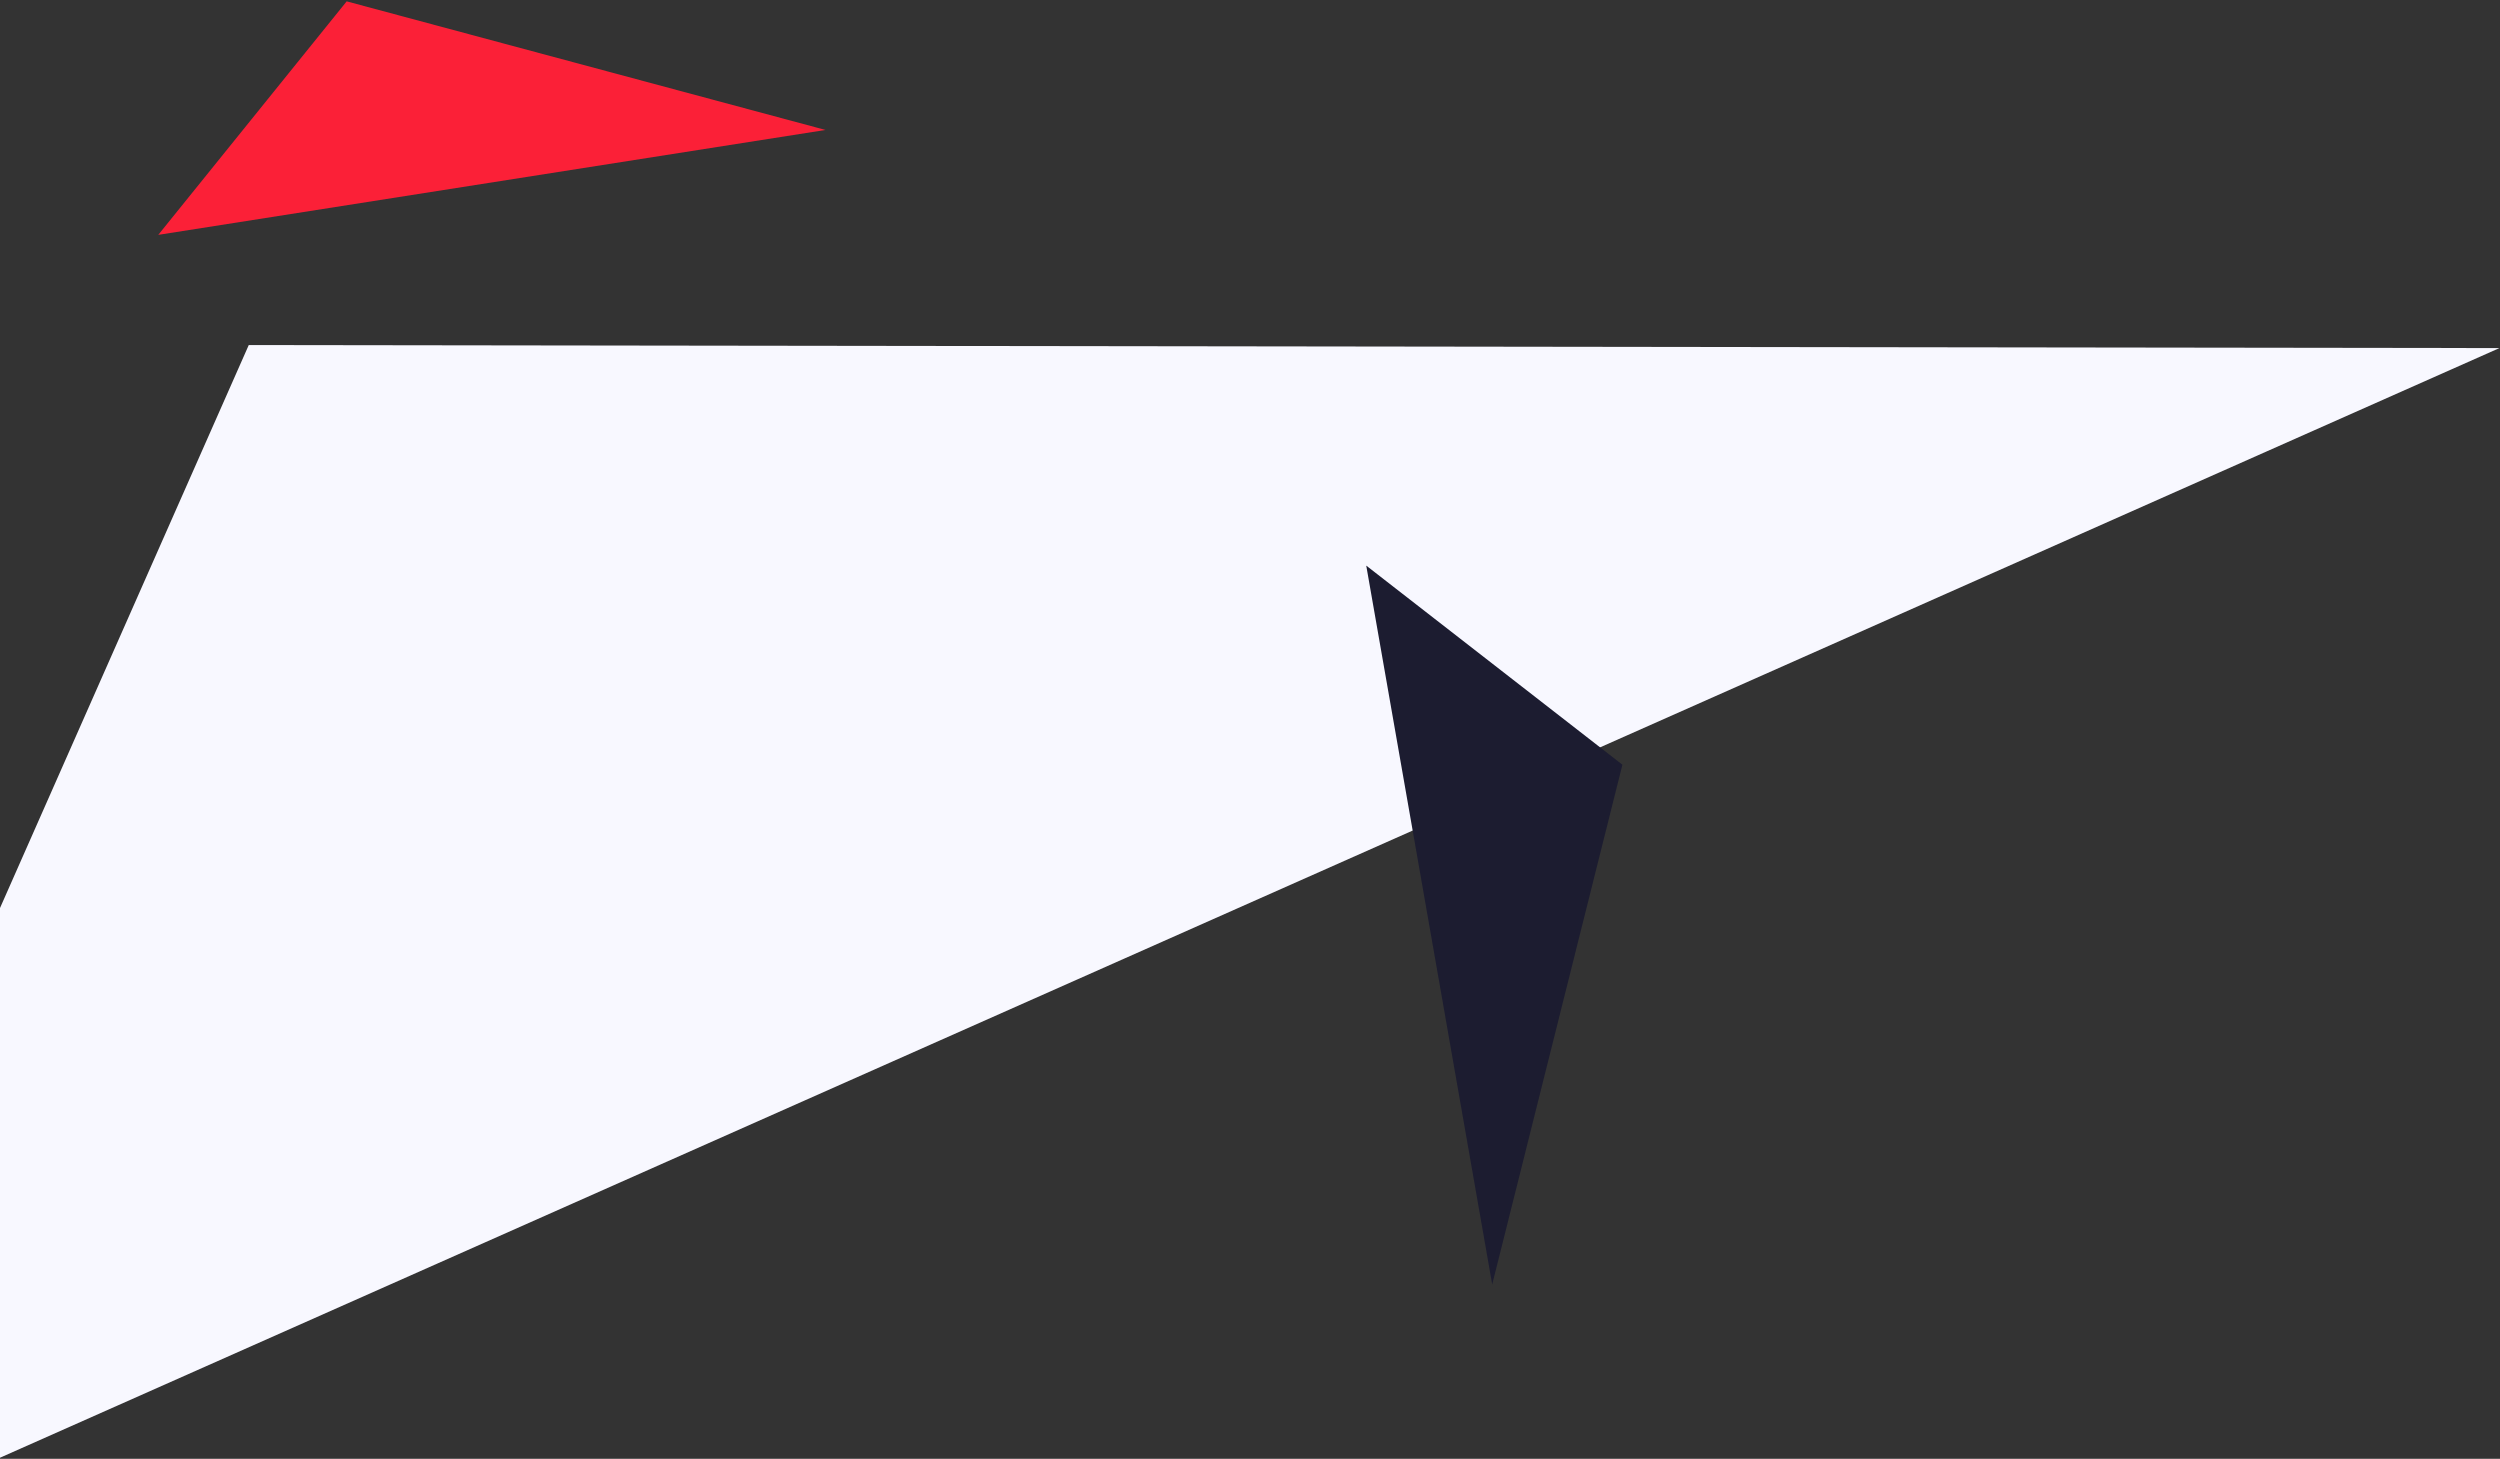 <svg xmlns="http://www.w3.org/2000/svg" width="874" height="510" viewBox="0 0 874 510">
	<rect x="0" y="0" width="874" height="510" fill="#333333" stroke="none"/>
	<g fill="none" fill-rule="evenodd">
		<path fill="#F8F8FF" d="M365.86 189L24 521 1095 484.737z" transform="translate(-230.808 -153) rotate(-22 559.5 355)" />
		<path fill="#FB2037" d="M356.139 148L280.808 221 516.808 213.026z" transform="translate(-230.808 -153) rotate(-7 398.808 184.5)" />
		<path fill="#1C1C30" d="M719.203 432L637.808 511 892.808 502.371z" transform="translate(-230.808 -153) rotate(82 765.308 471.5)" />
	</g>
</svg>
